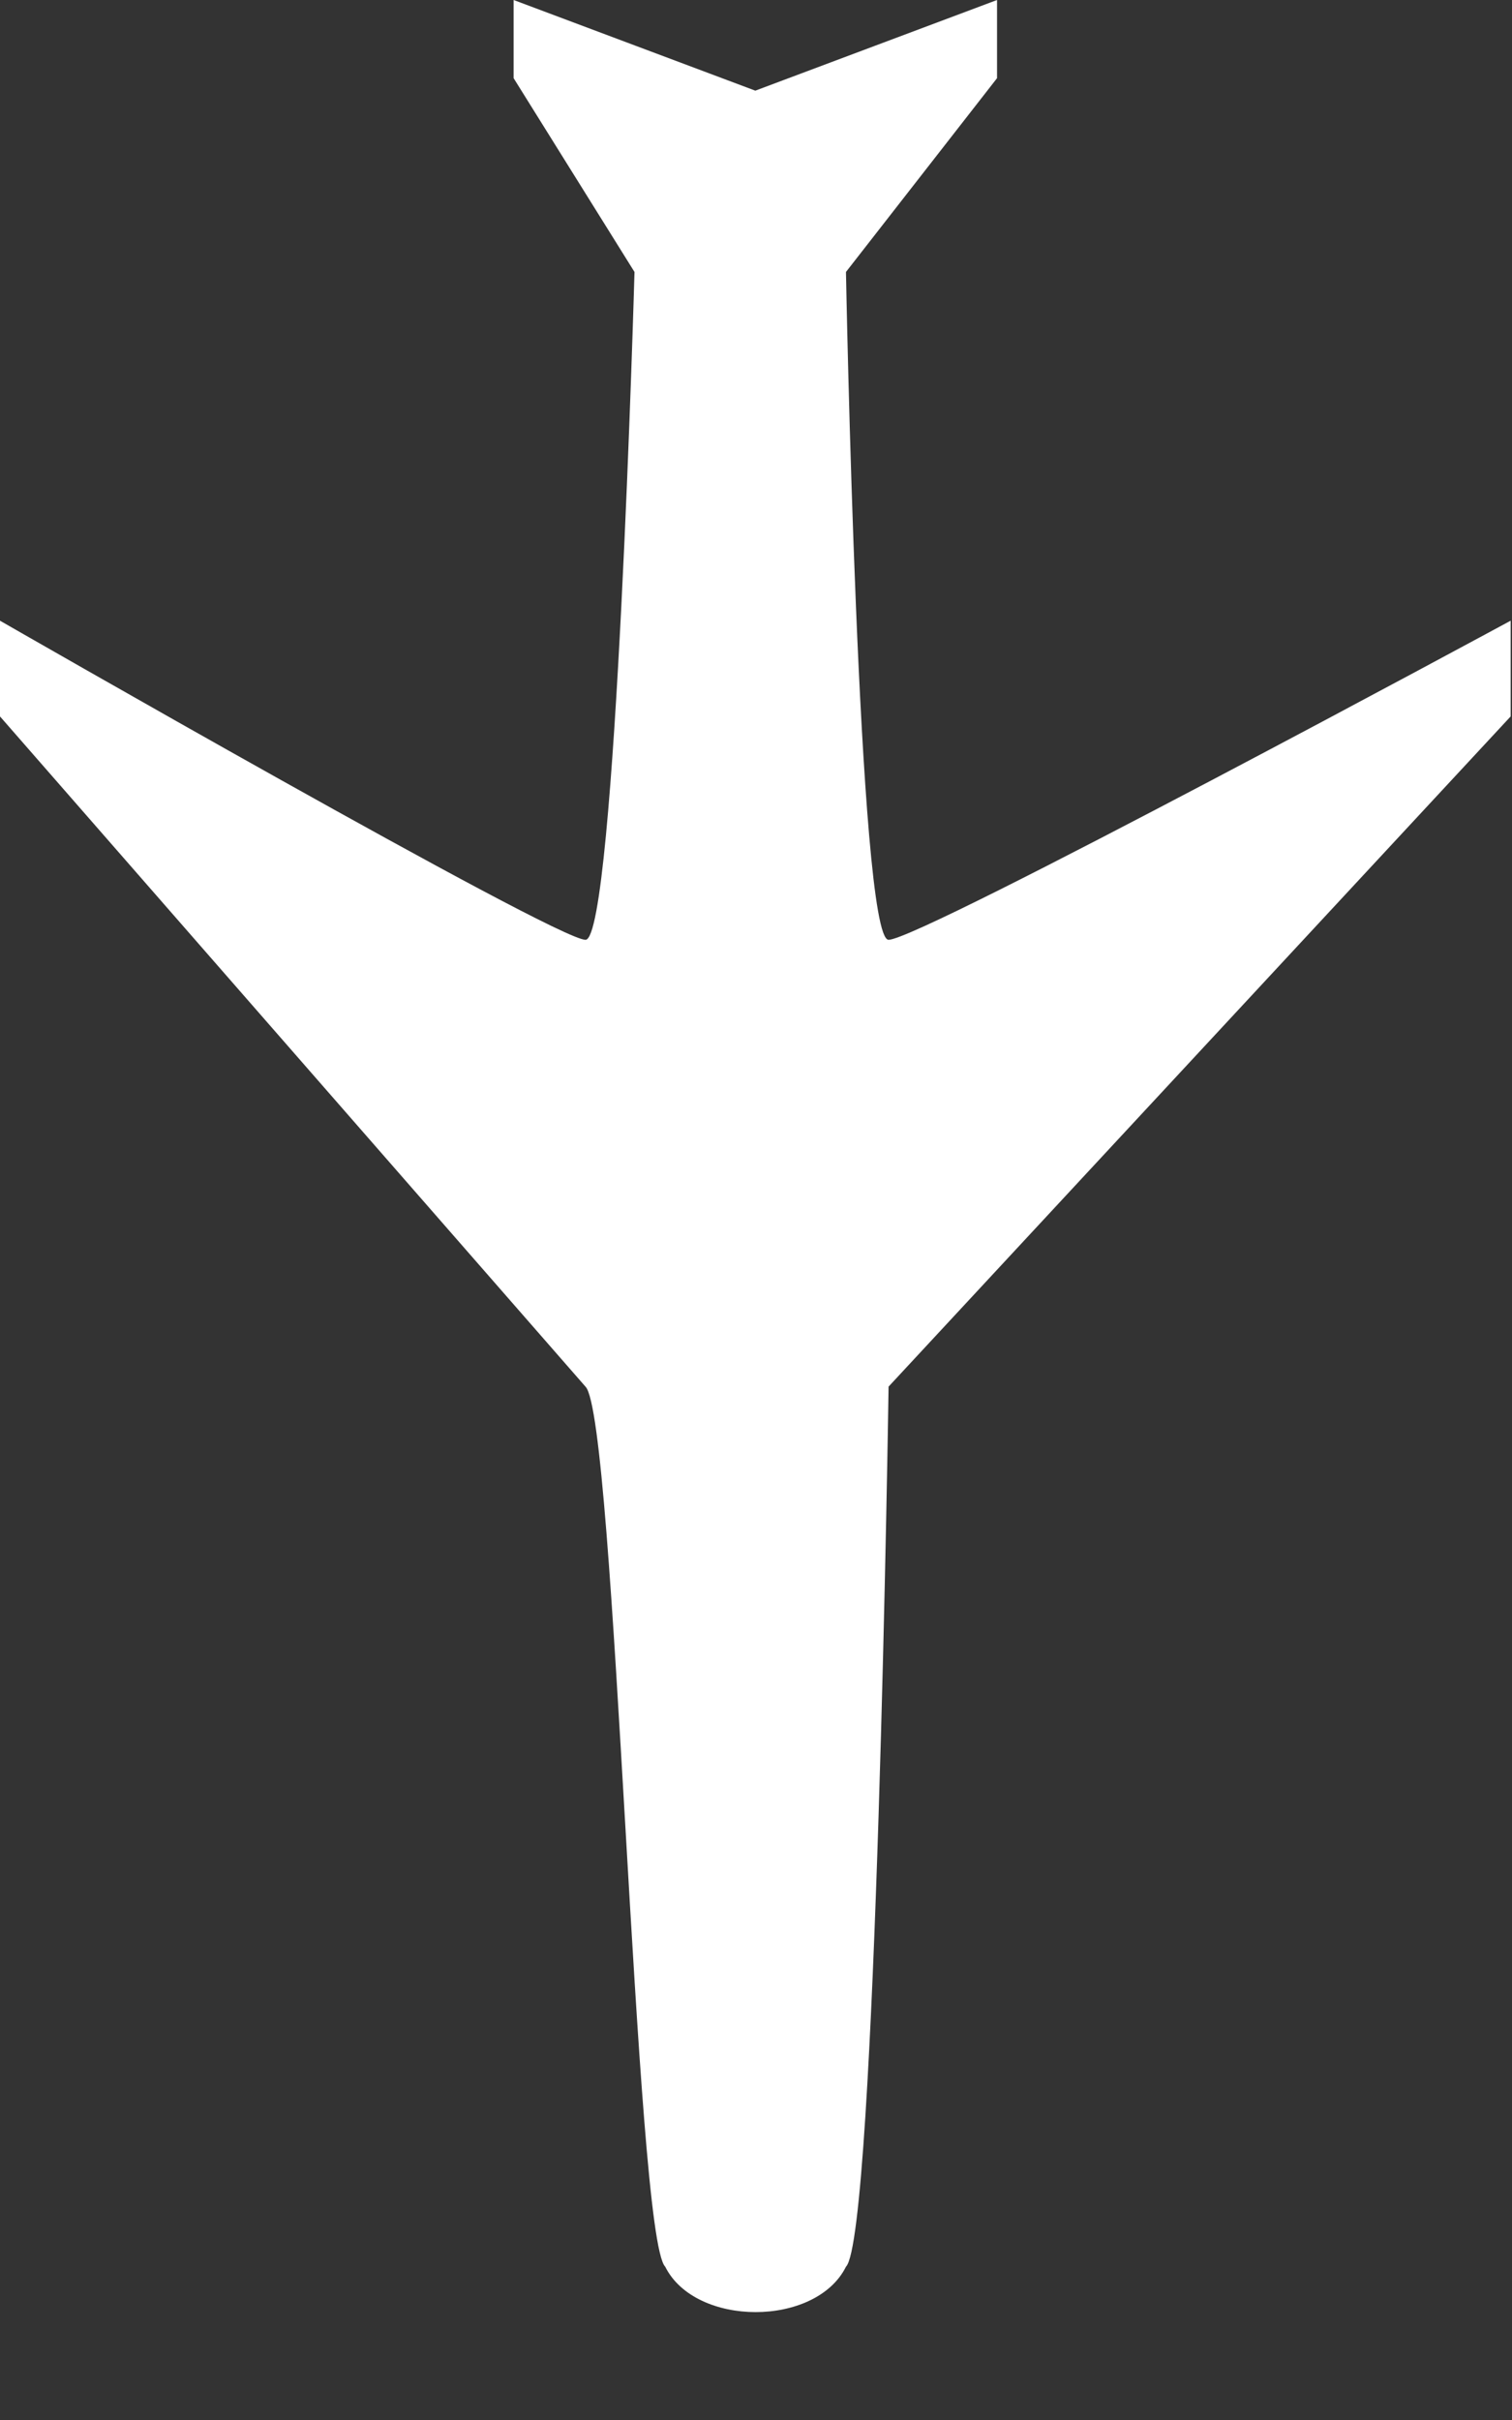 <?xml version="1.0" encoding="utf-8"?>
<!-- Generator: Adobe Illustrator 16.0.4, SVG Export Plug-In . SVG Version: 6.00 Build 0)  -->
<!DOCTYPE svg PUBLIC "-//W3C//DTD SVG 1.1//EN" "http://www.w3.org/Graphics/SVG/1.1/DTD/svg11.dtd">
<svg version="1.1" id="Layer_1" xmlns="http://www.w3.org/2000/svg" xmlns:xlink="http://www.w3.org/1999/xlink" x="0px" y="0px"
	 width="50px" height="80px" viewBox="0 0 50 80" enable-background="new 0 0 50 80" xml:space="preserve">
<rect x="0" y="0" width="50" height="80" fill="#333333" stroke="none"/>
<g id="Page-1">
	<g id="Desktop-HD-Copy" transform="translate(-135, -1817)">
		<g id="icons" transform="translate(135, 1753)">
			<path id="plane" fill="#FFFFFF" d="M16.985,66.584V64l7.992,2.997L32.971,64c0,0,0,3.17,0,2.584l-4.996,6.407
				c0,0,0.409,22.077,1.409,22.077c1.056,0,20.571-10.549,20.571-10.549s0,1.238,0,3.165l-20.571,22.155
				c0,0-0.411,28.096-1.409,29.094c-0.998,2-4.977,2-5.977,0c-0.998-0.998-1.637-28.096-2.637-29.094L0,87.684v-3.165
				c0,0,18.363,10.549,19.362,10.549c1,0,1.62-22.077,1.62-22.077L16.985,66.584z"/>
		</g>
	</g>
</g>
</svg>
